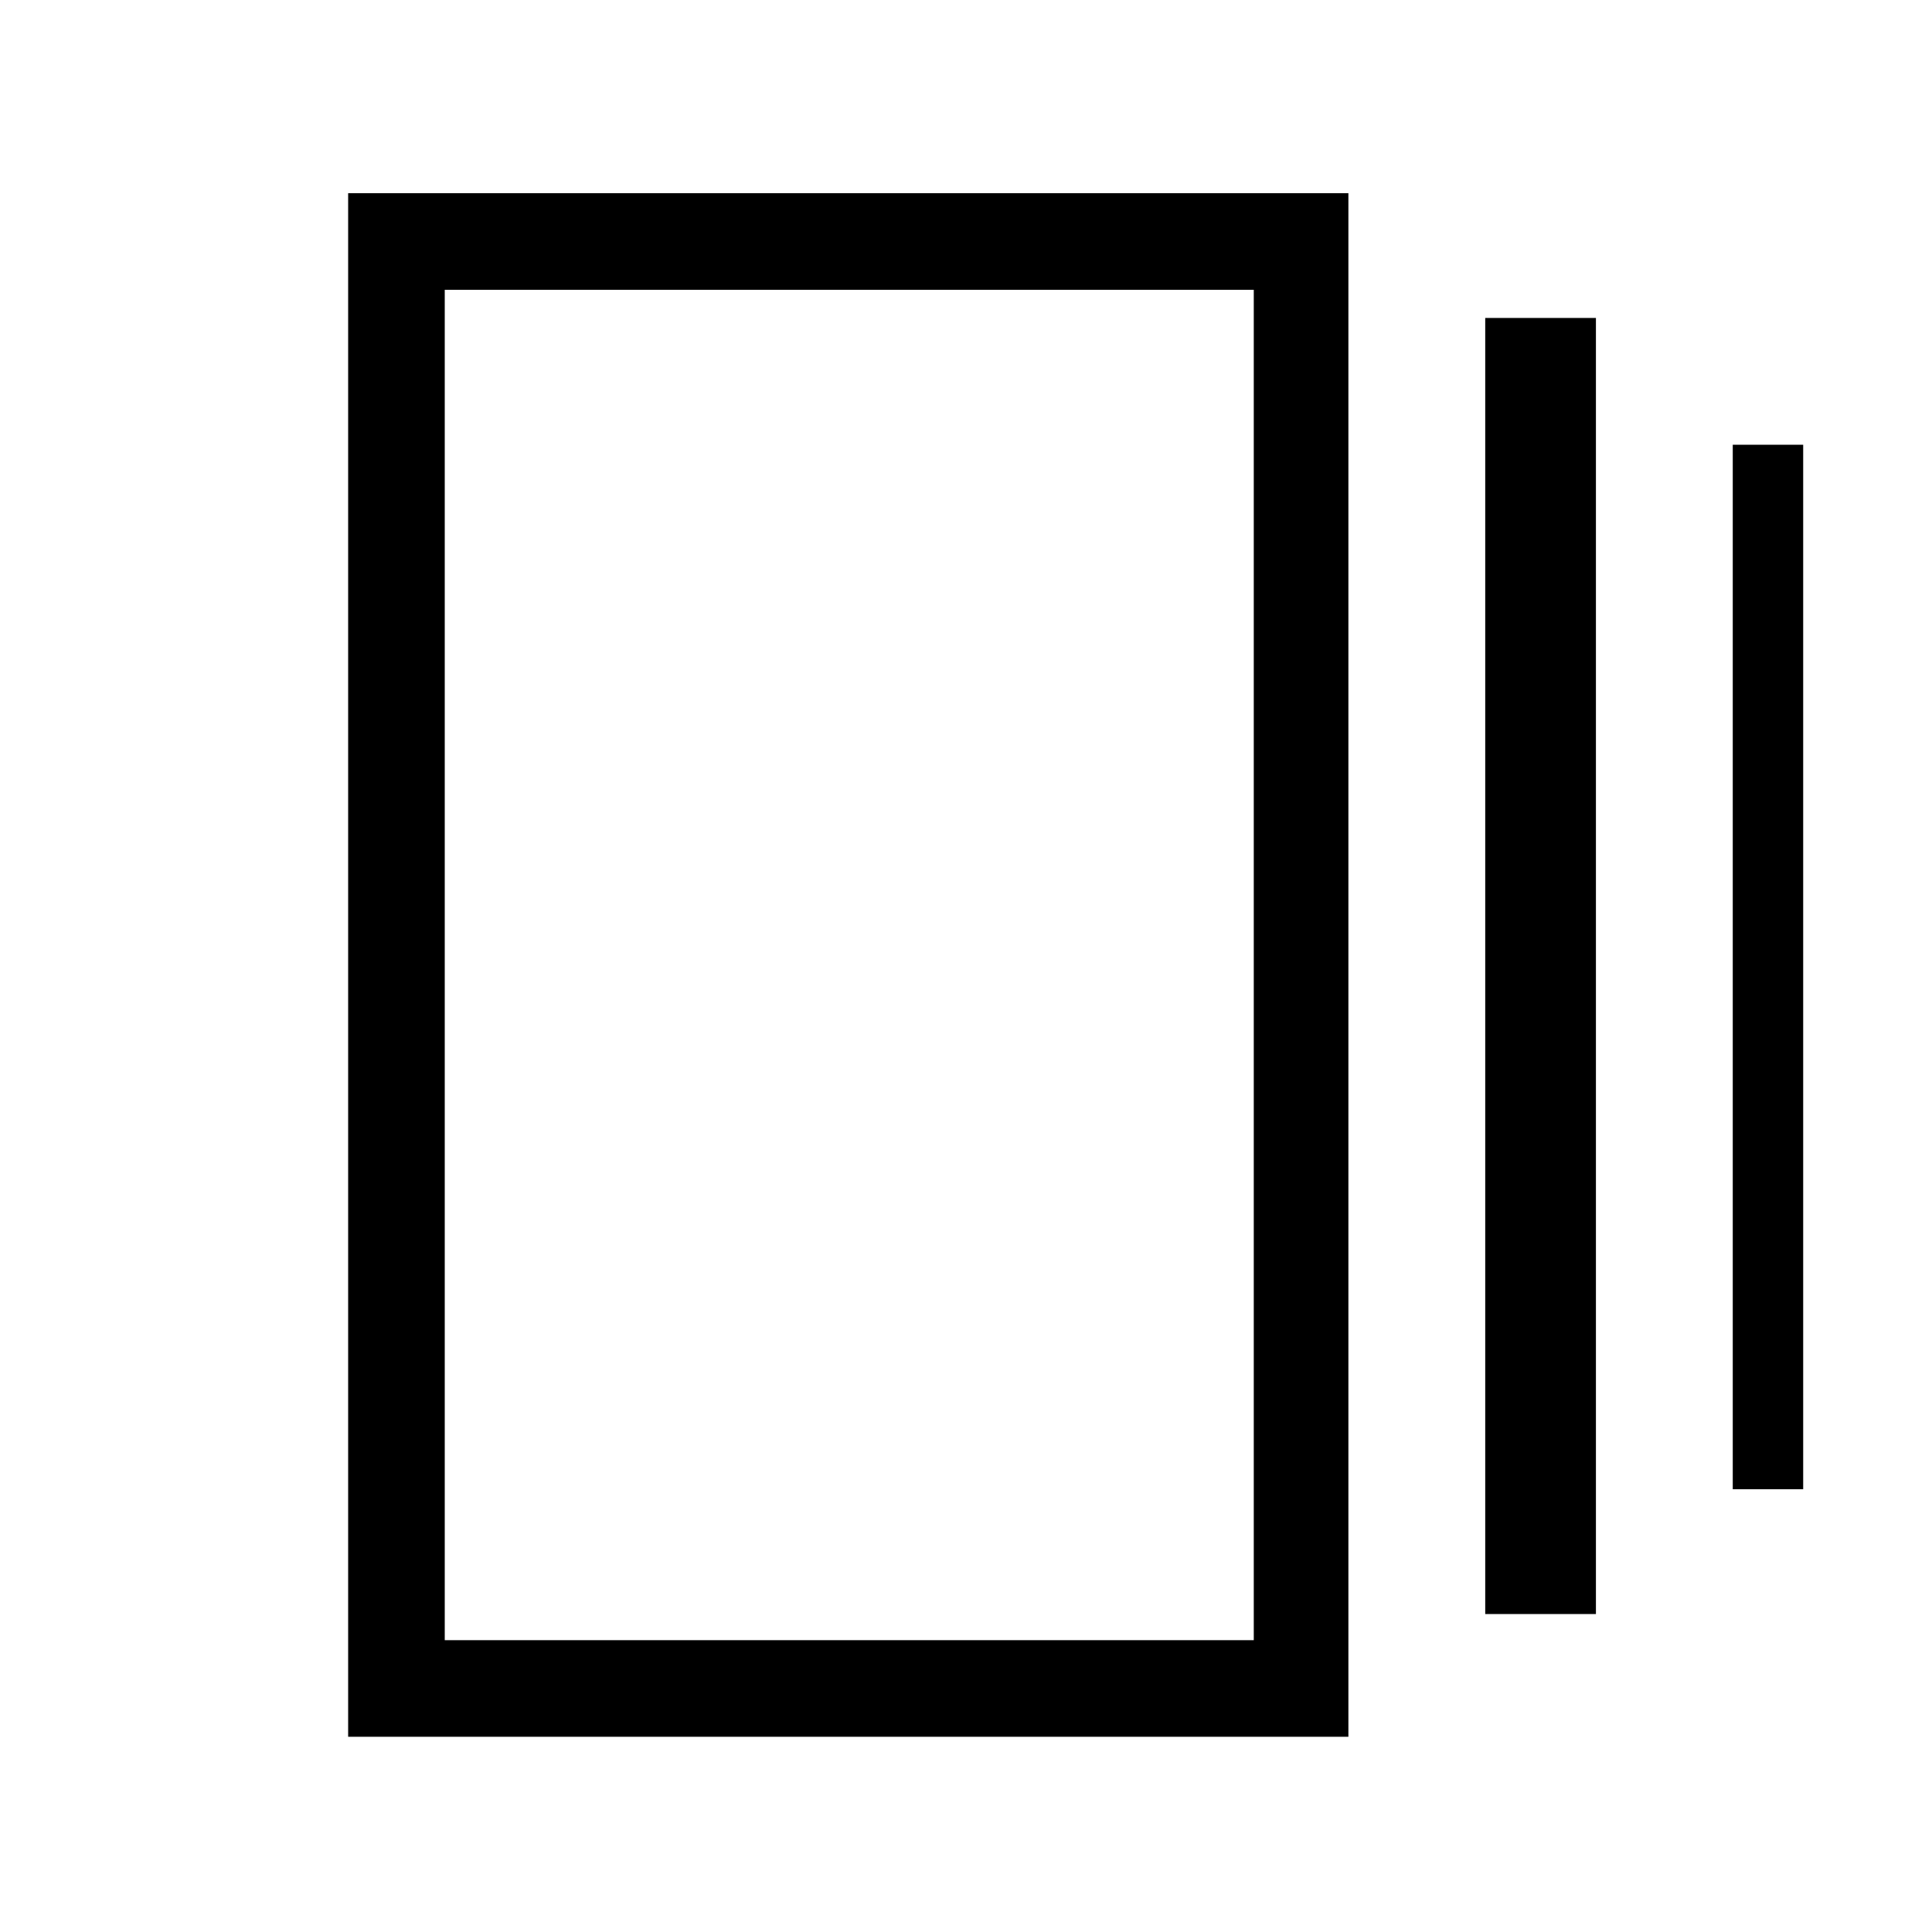 <svg xmlns="http://www.w3.org/2000/svg" height="40" width="40"><path d="M30.75 33.417V6.583h2.292v26.834ZM7.208 35.958V4h20.709v31.958Zm28.667-5.125V9.208h1.458v21.625ZM9.208 33.958h16.75V6H9.208ZM9.208 6v27.958Z"/></svg>